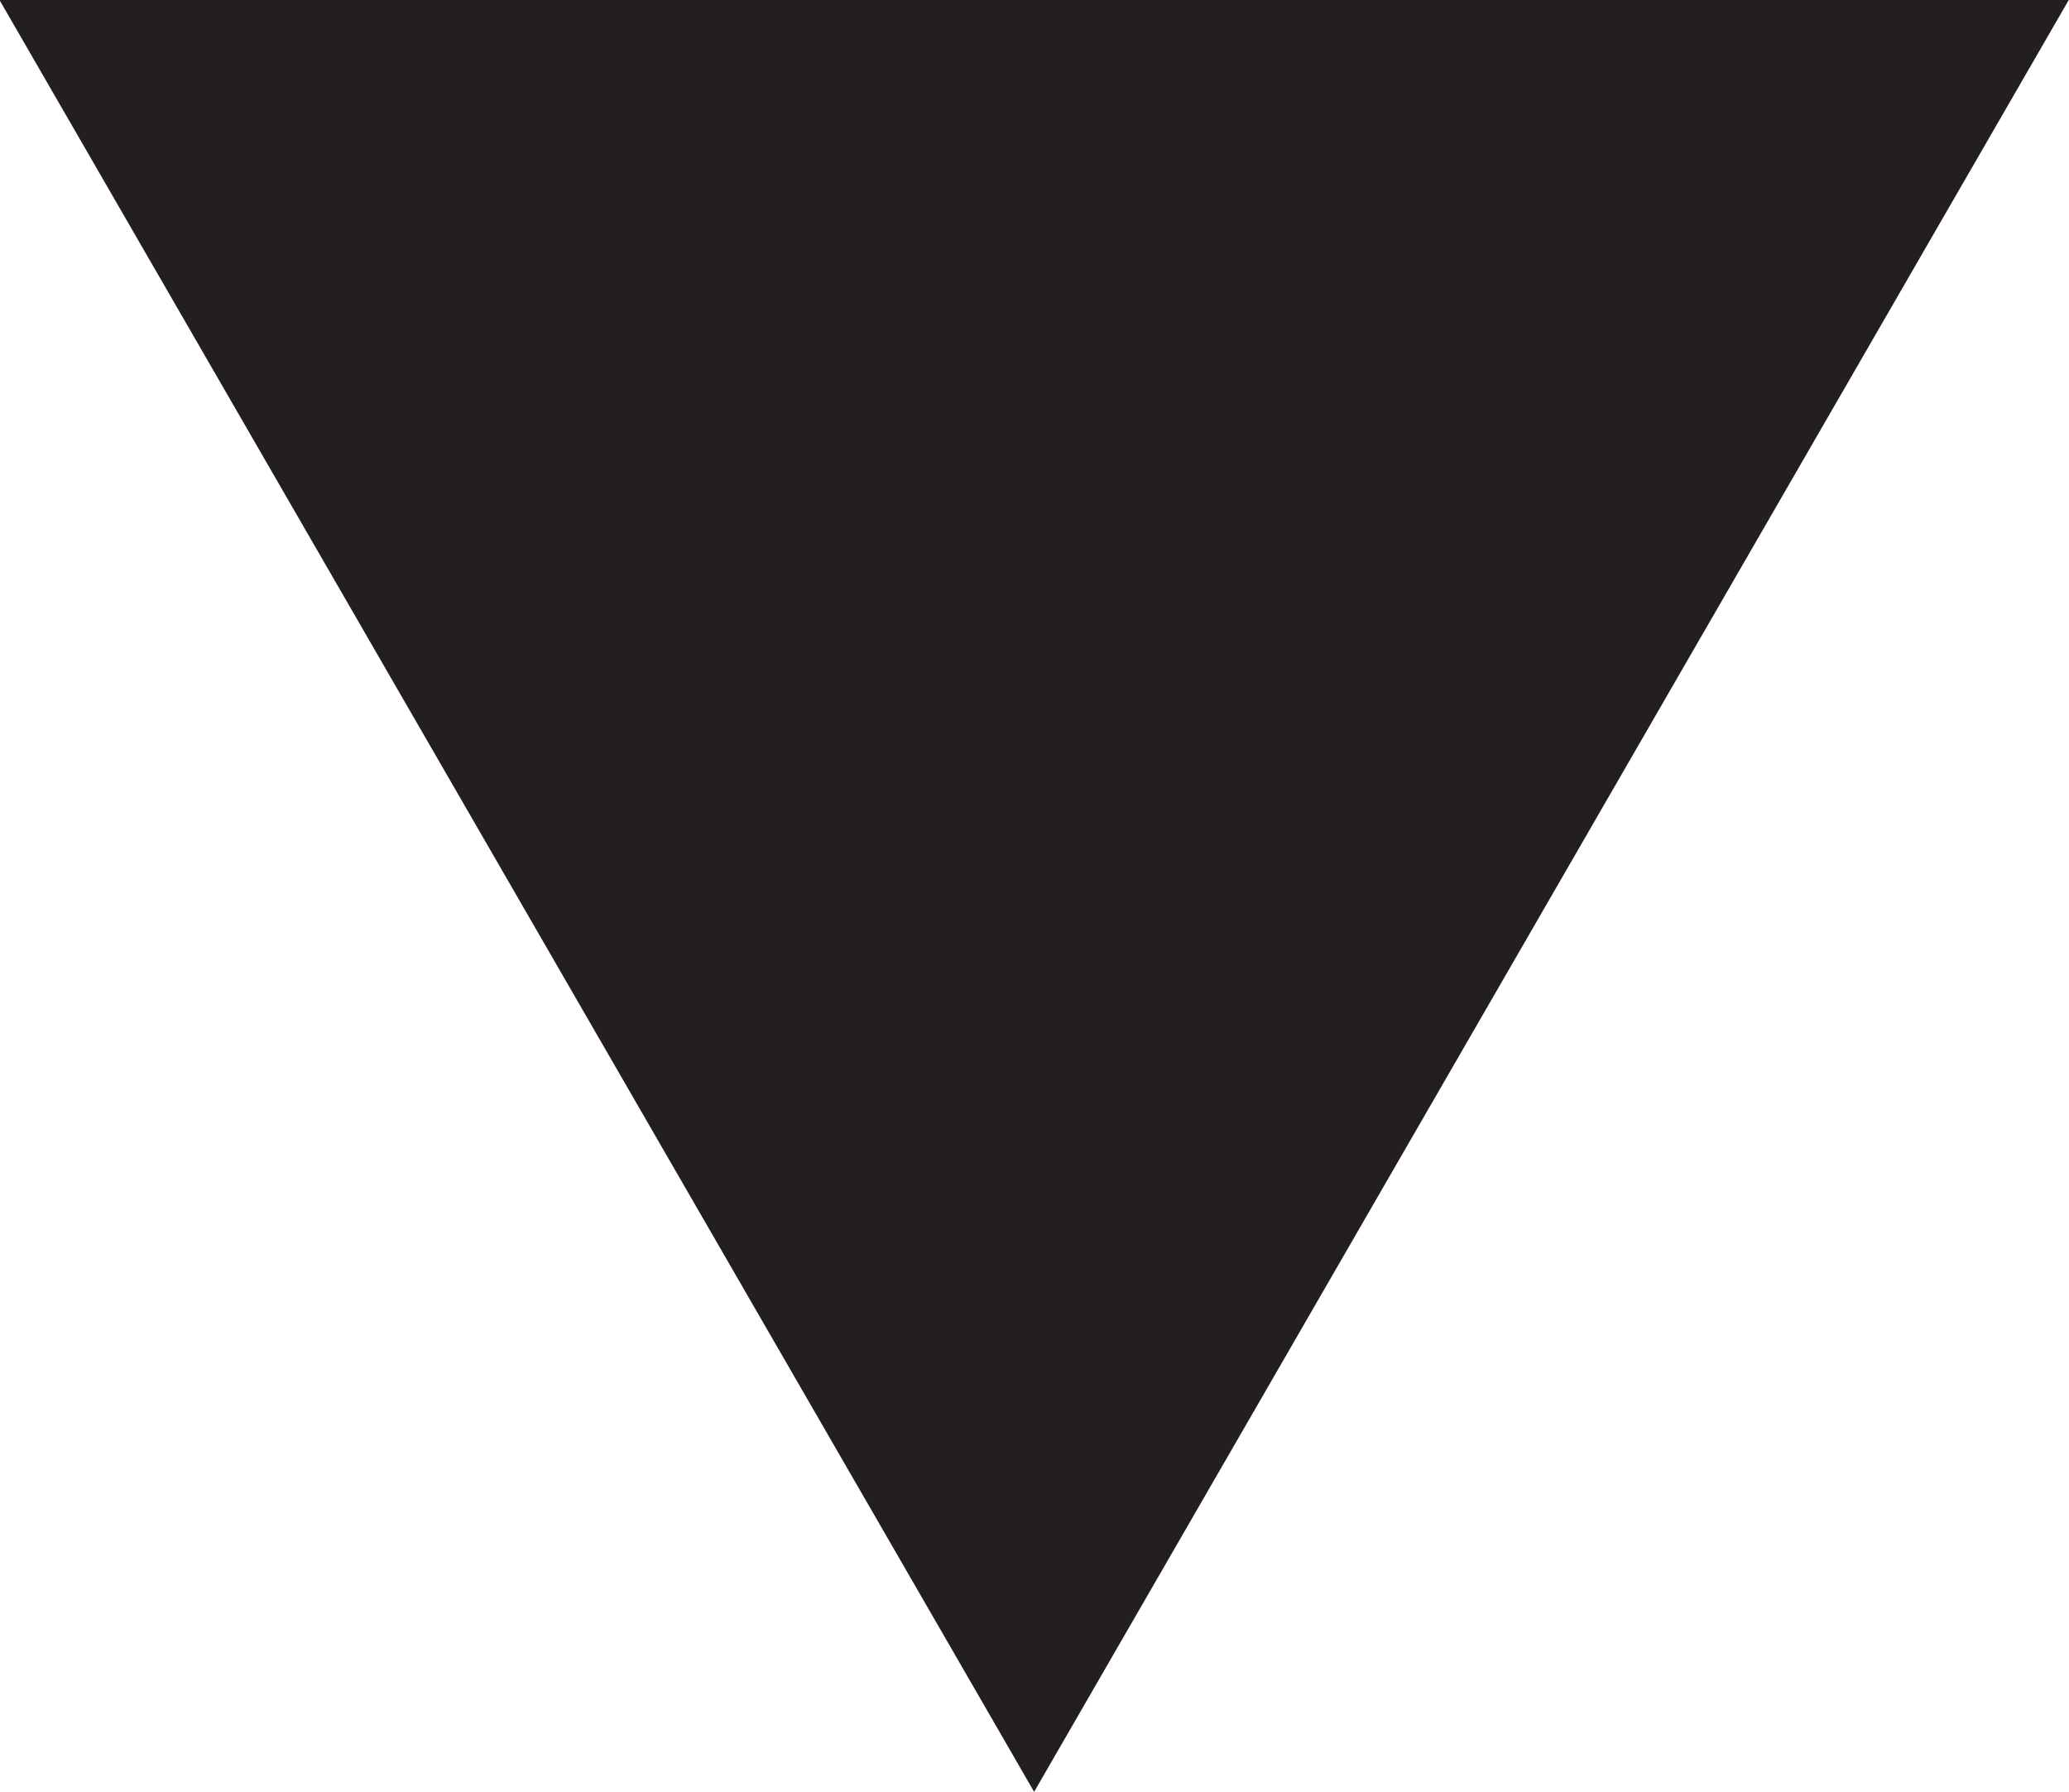 <?xml version="1.0" encoding="utf-8"?>
<!-- Generator: Adobe Illustrator 16.0.4, SVG Export Plug-In . SVG Version: 6.00 Build 0)  -->
<!DOCTYPE svg PUBLIC "-//W3C//DTD SVG 1.1//EN" "http://www.w3.org/Graphics/SVG/1.1/DTD/svg11.dtd">
<svg version="1.1" id="Layer_1" xmlns="http://www.w3.org/2000/svg" xmlns:xlink="http://www.w3.org/1999/xlink" x="0px" y="0px"
	 width="16.58px" height="14.357px" viewBox="0 0 16.58 14.357" enable-background="new 0 0 16.58 14.357" xml:space="preserve">
<polygon fill="#231F20" points="-0.004,0 8.287,14.357 16.578,0 "/>
</svg>
